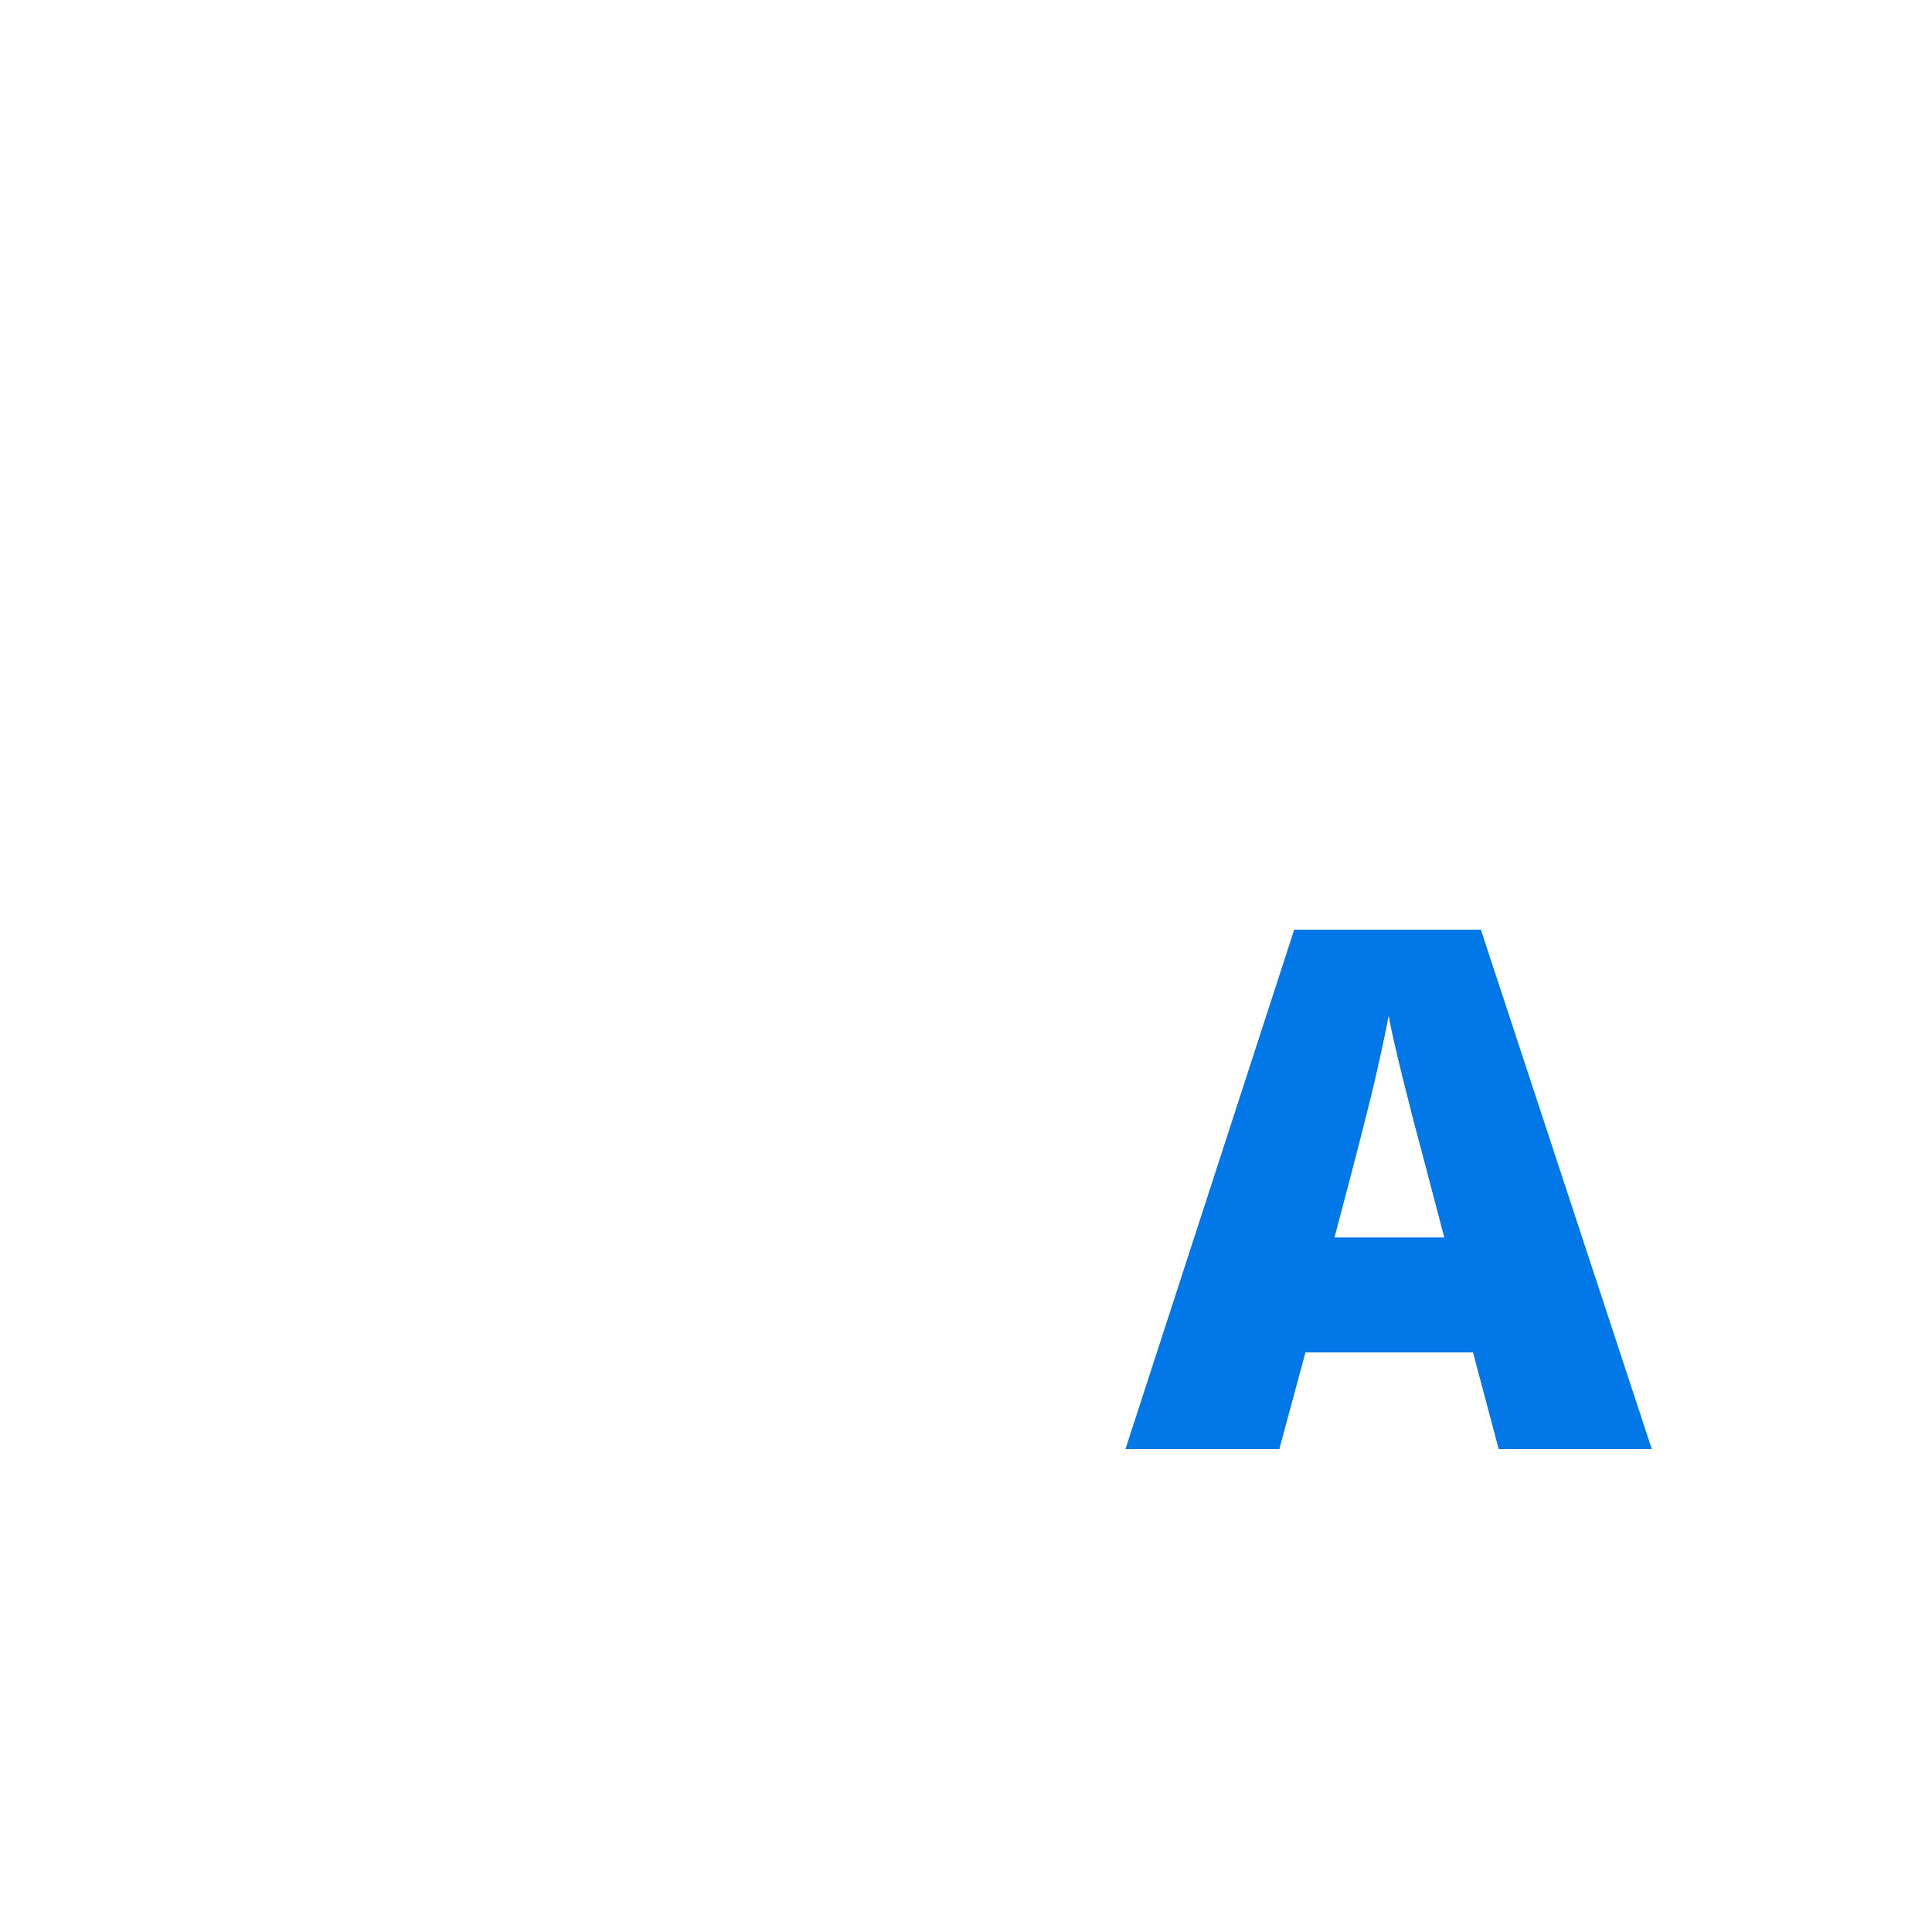 <svg width="32" height="32" viewBox="0 0 32 32" fill="none" xmlns="http://www.w3.org/2000/svg">
    <path d="M24.825 24L24.4 22.4H21.62L21.187 24H18.644L21.438 15.4H24.526L27.356 24H24.825ZM23.925 20.5L23.556 19.094C23.47 18.781 23.365 18.377 23.242 17.881C23.119 17.385 23.038 17.028 23 16.811C22.965 17.011 22.895 17.339 22.792 17.795C22.689 18.251 22.458 19.153 22.1 20.5H23.925Z" fill="#0277E7" />
    <path fill-rule="evenodd" clip-rule="evenodd" d="M24.4 22.4L24.825 24H27.356L24.526 15.4H21.438L18.644 24H21.187L21.62 22.4H24.4ZM20.422 23L20.655 22.139C20.773 21.703 21.168 21.4 21.62 21.4H21.664C21.526 21.333 21.403 21.235 21.307 21.11C21.118 20.863 21.054 20.543 21.134 20.243C21.492 18.893 21.718 18.009 21.817 17.574C21.844 17.453 21.869 17.343 21.891 17.243L20.02 23H20.422ZM24.219 17.667C24.339 18.146 24.439 18.533 24.52 18.829L24.523 18.84L24.892 20.246C24.971 20.546 24.906 20.865 24.717 21.111C24.621 21.235 24.499 21.333 24.361 21.4H24.4C24.854 21.4 25.25 21.705 25.366 22.143L25.594 23H25.974L24.219 17.667ZM23.528 18.992C23.449 18.698 23.355 18.334 23.246 17.898C23.245 17.892 23.244 17.887 23.242 17.881C23.119 17.385 23.038 17.028 23 16.811C22.965 17.011 22.895 17.339 22.792 17.795C22.778 17.857 22.762 17.927 22.743 18.005C22.684 18.253 22.601 18.584 22.494 18.997C22.454 19.153 22.411 19.32 22.364 19.5C22.285 19.8 22.197 20.134 22.1 20.5H23.925L23.556 19.094C23.547 19.061 23.538 19.027 23.528 18.992Z" fill="#0277E7" />
</svg>
    